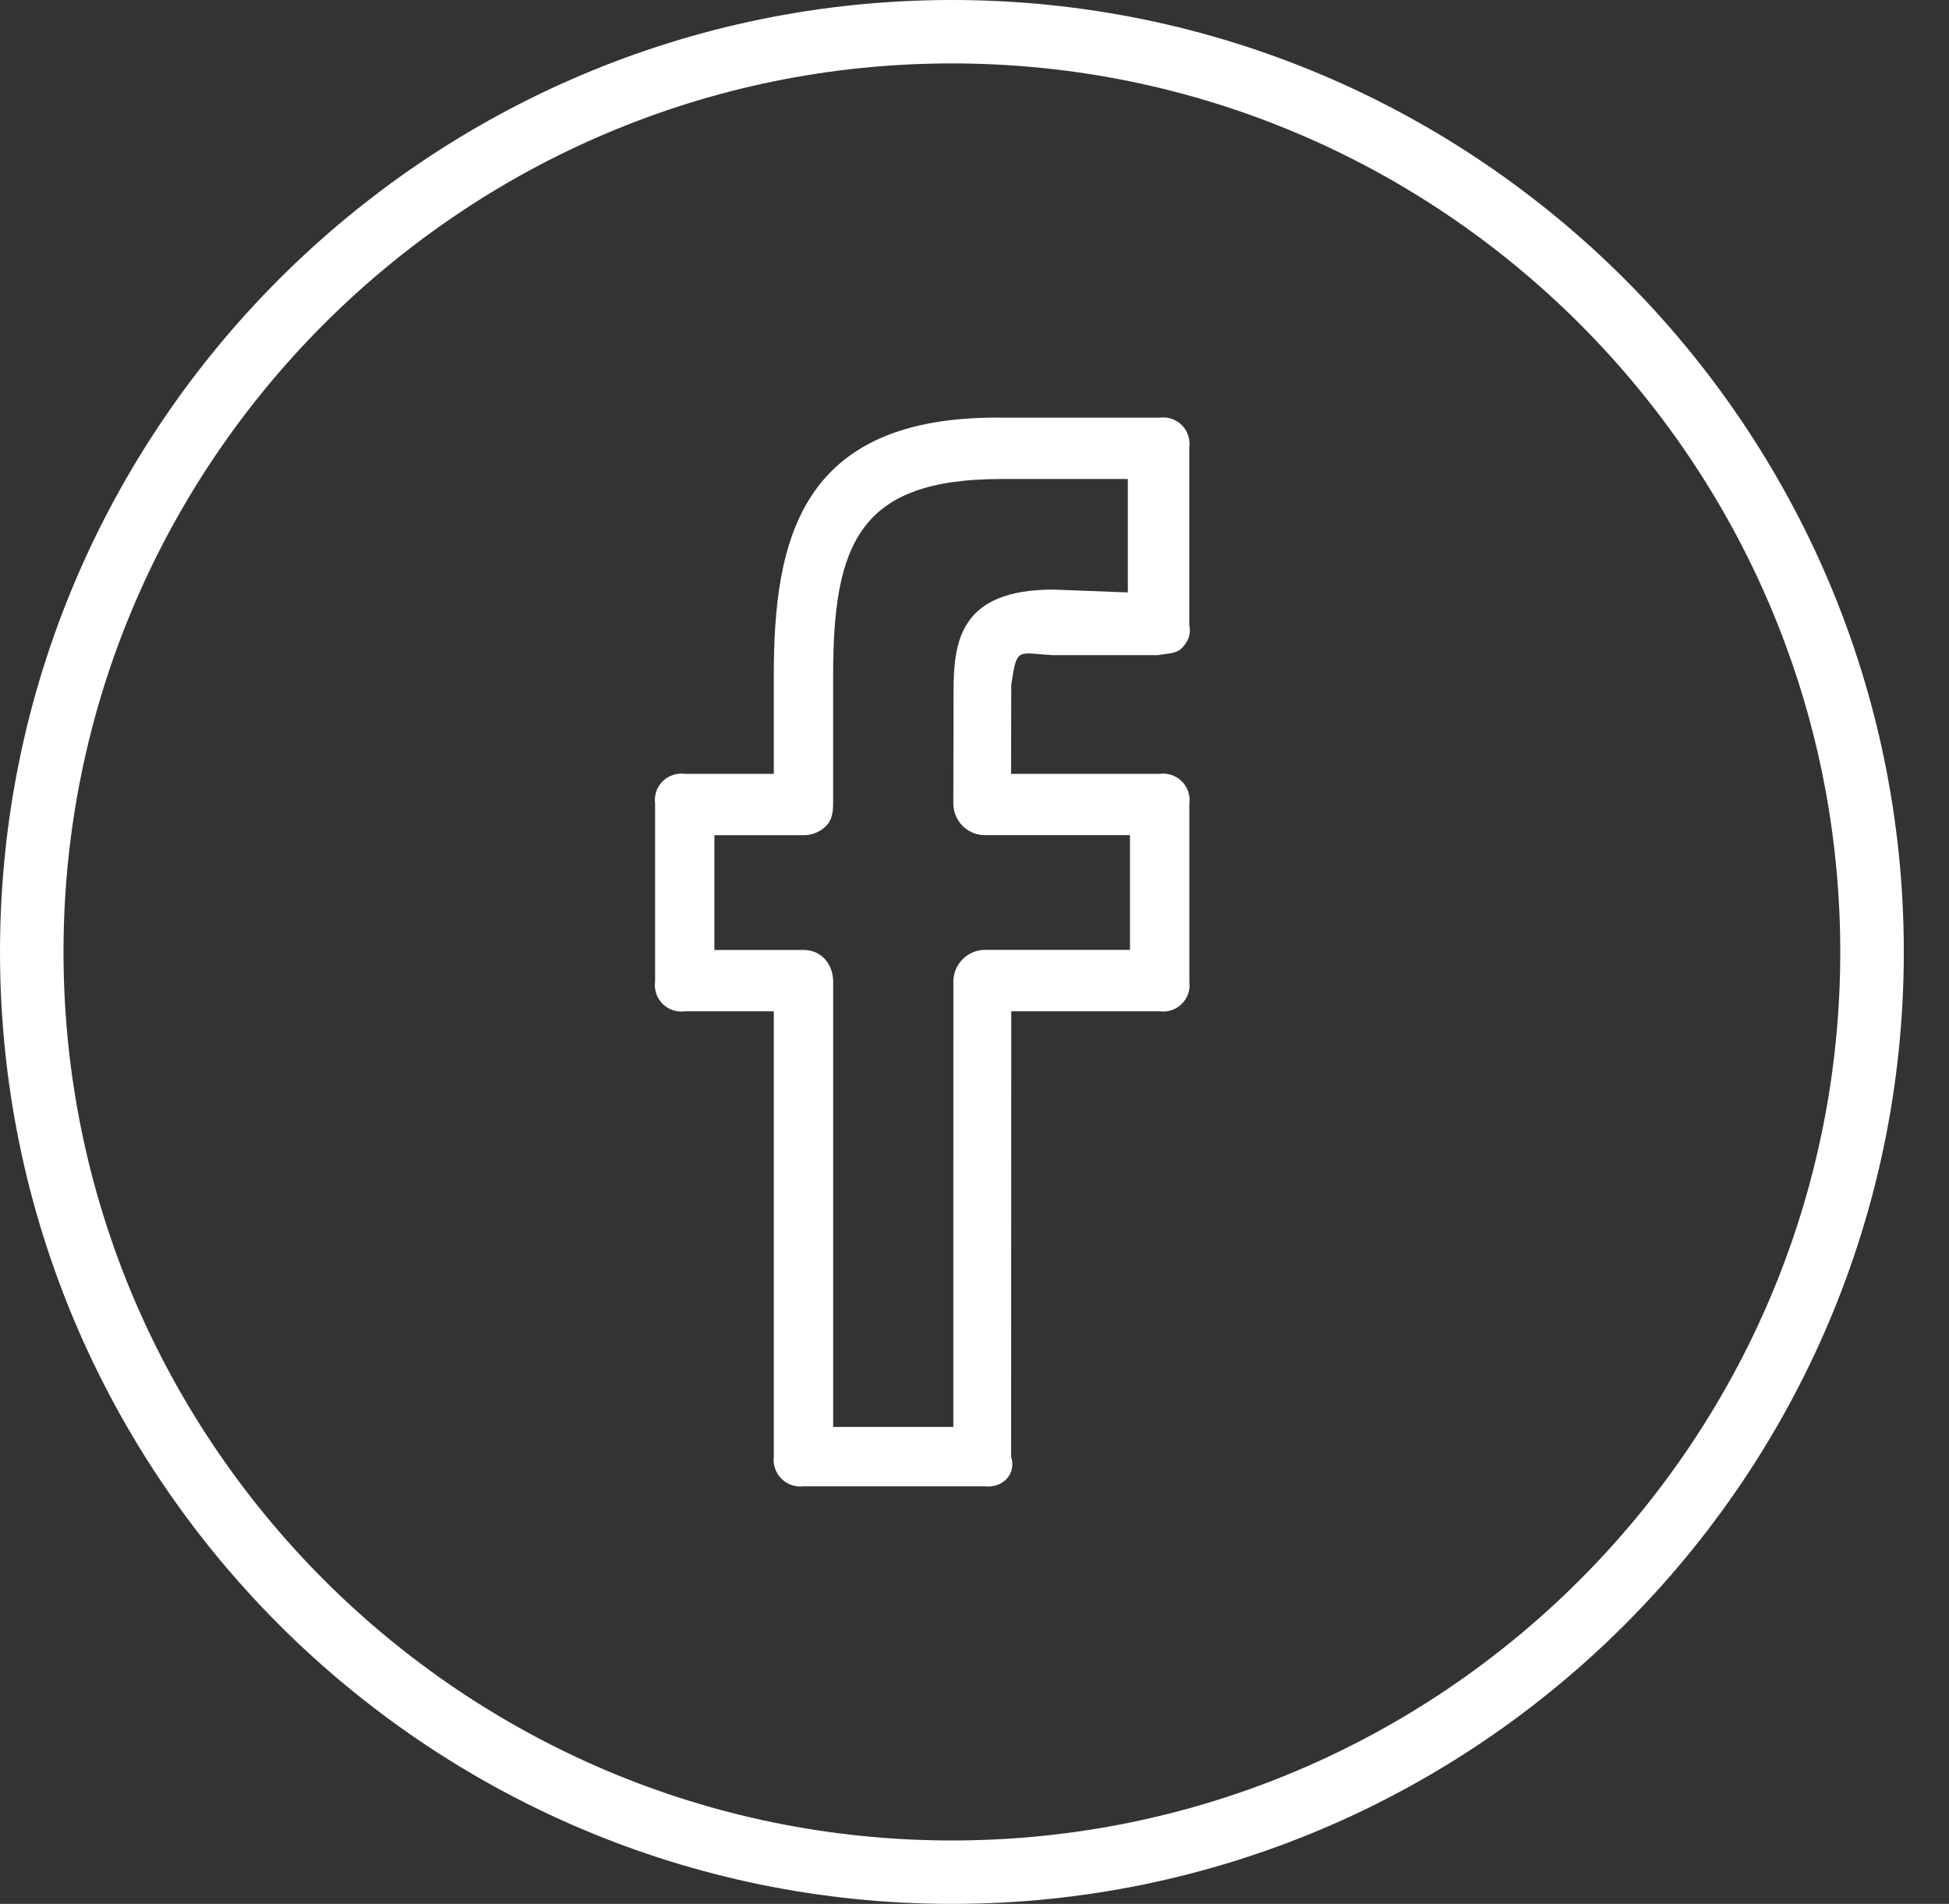 <svg width="43" height="42" viewBox="0 0 43 42" fill="none" xmlns="http://www.w3.org/2000/svg">
<rect x="0" y="0" width="43" height="42" fill="#333333" stroke="none"/>
<path d="M21.001 0C9.422 0 0 9.419 0 21C0 32.581 9.422 42 21.001 42C32.581 42 42.003 32.581 42.003 21C42.003 9.419 32.581 0 21.001 0ZM21.001 40.601C10.194 40.601 1.401 31.808 1.401 21C1.401 10.192 10.194 1.399 21.001 1.399C31.809 1.399 40.601 10.192 40.601 21C40.601 31.808 31.809 40.601 21.001 40.601Z" fill="white"/>
<path d="M25.585 9.213H22.091C17.641 9.168 17.072 11.922 17.072 14.903V17.071H15.108C15.019 17.059 14.928 17.068 14.844 17.097C14.759 17.125 14.682 17.173 14.618 17.237C14.555 17.3 14.507 17.377 14.478 17.462C14.45 17.547 14.441 17.637 14.453 17.726V21.655C14.441 21.744 14.45 21.834 14.478 21.919C14.507 22.004 14.555 22.081 14.618 22.144C14.682 22.208 14.759 22.256 14.844 22.284C14.928 22.313 15.019 22.322 15.108 22.31H17.072V32.133C17.061 32.222 17.071 32.312 17.1 32.397C17.13 32.481 17.178 32.558 17.241 32.621C17.305 32.685 17.382 32.732 17.467 32.761C17.552 32.79 17.642 32.799 17.731 32.788H21.732C22.119 32.832 22.432 32.519 22.308 32.133L22.311 22.31H25.585C25.674 22.322 25.765 22.313 25.849 22.284C25.934 22.256 26.011 22.208 26.075 22.144C26.138 22.081 26.186 22.004 26.215 21.919C26.243 21.834 26.252 21.744 26.24 21.655V17.726C26.252 17.637 26.243 17.547 26.215 17.462C26.186 17.377 26.138 17.3 26.075 17.237C26.011 17.173 25.934 17.125 25.849 17.097C25.765 17.068 25.674 17.059 25.585 17.071H22.307L22.311 15.106C22.438 14.27 22.438 14.406 23.215 14.452H25.558C25.74 14.411 25.934 14.433 26.07 14.301C26.206 14.169 26.285 13.988 26.239 13.797V9.868C26.251 9.779 26.242 9.689 26.214 9.604C26.185 9.519 26.138 9.442 26.074 9.378C26.011 9.315 25.934 9.267 25.849 9.238C25.764 9.21 25.674 9.201 25.585 9.213V9.213ZM24.885 13.069L23.242 13.006C21.208 13.006 21.038 14.11 21.038 15.24L21.033 17.723C21.033 17.815 21.051 17.906 21.086 17.991C21.121 18.076 21.172 18.154 21.237 18.219C21.302 18.284 21.379 18.335 21.464 18.371C21.549 18.406 21.64 18.424 21.732 18.424H24.93V20.954H21.735C21.549 20.954 21.371 21.028 21.24 21.159C21.108 21.29 21.035 21.468 21.034 21.654L21.033 31.478H18.382V21.655C18.382 21.269 18.119 20.956 17.731 20.956H15.762V18.425H17.731C17.823 18.425 17.914 18.407 17.999 18.372C18.084 18.337 18.161 18.286 18.226 18.221C18.357 18.089 18.381 17.91 18.381 17.724V14.902C18.381 11.966 18.974 10.567 22.09 10.567H24.883V13.069H24.885Z" fill="white"/>
</svg>
